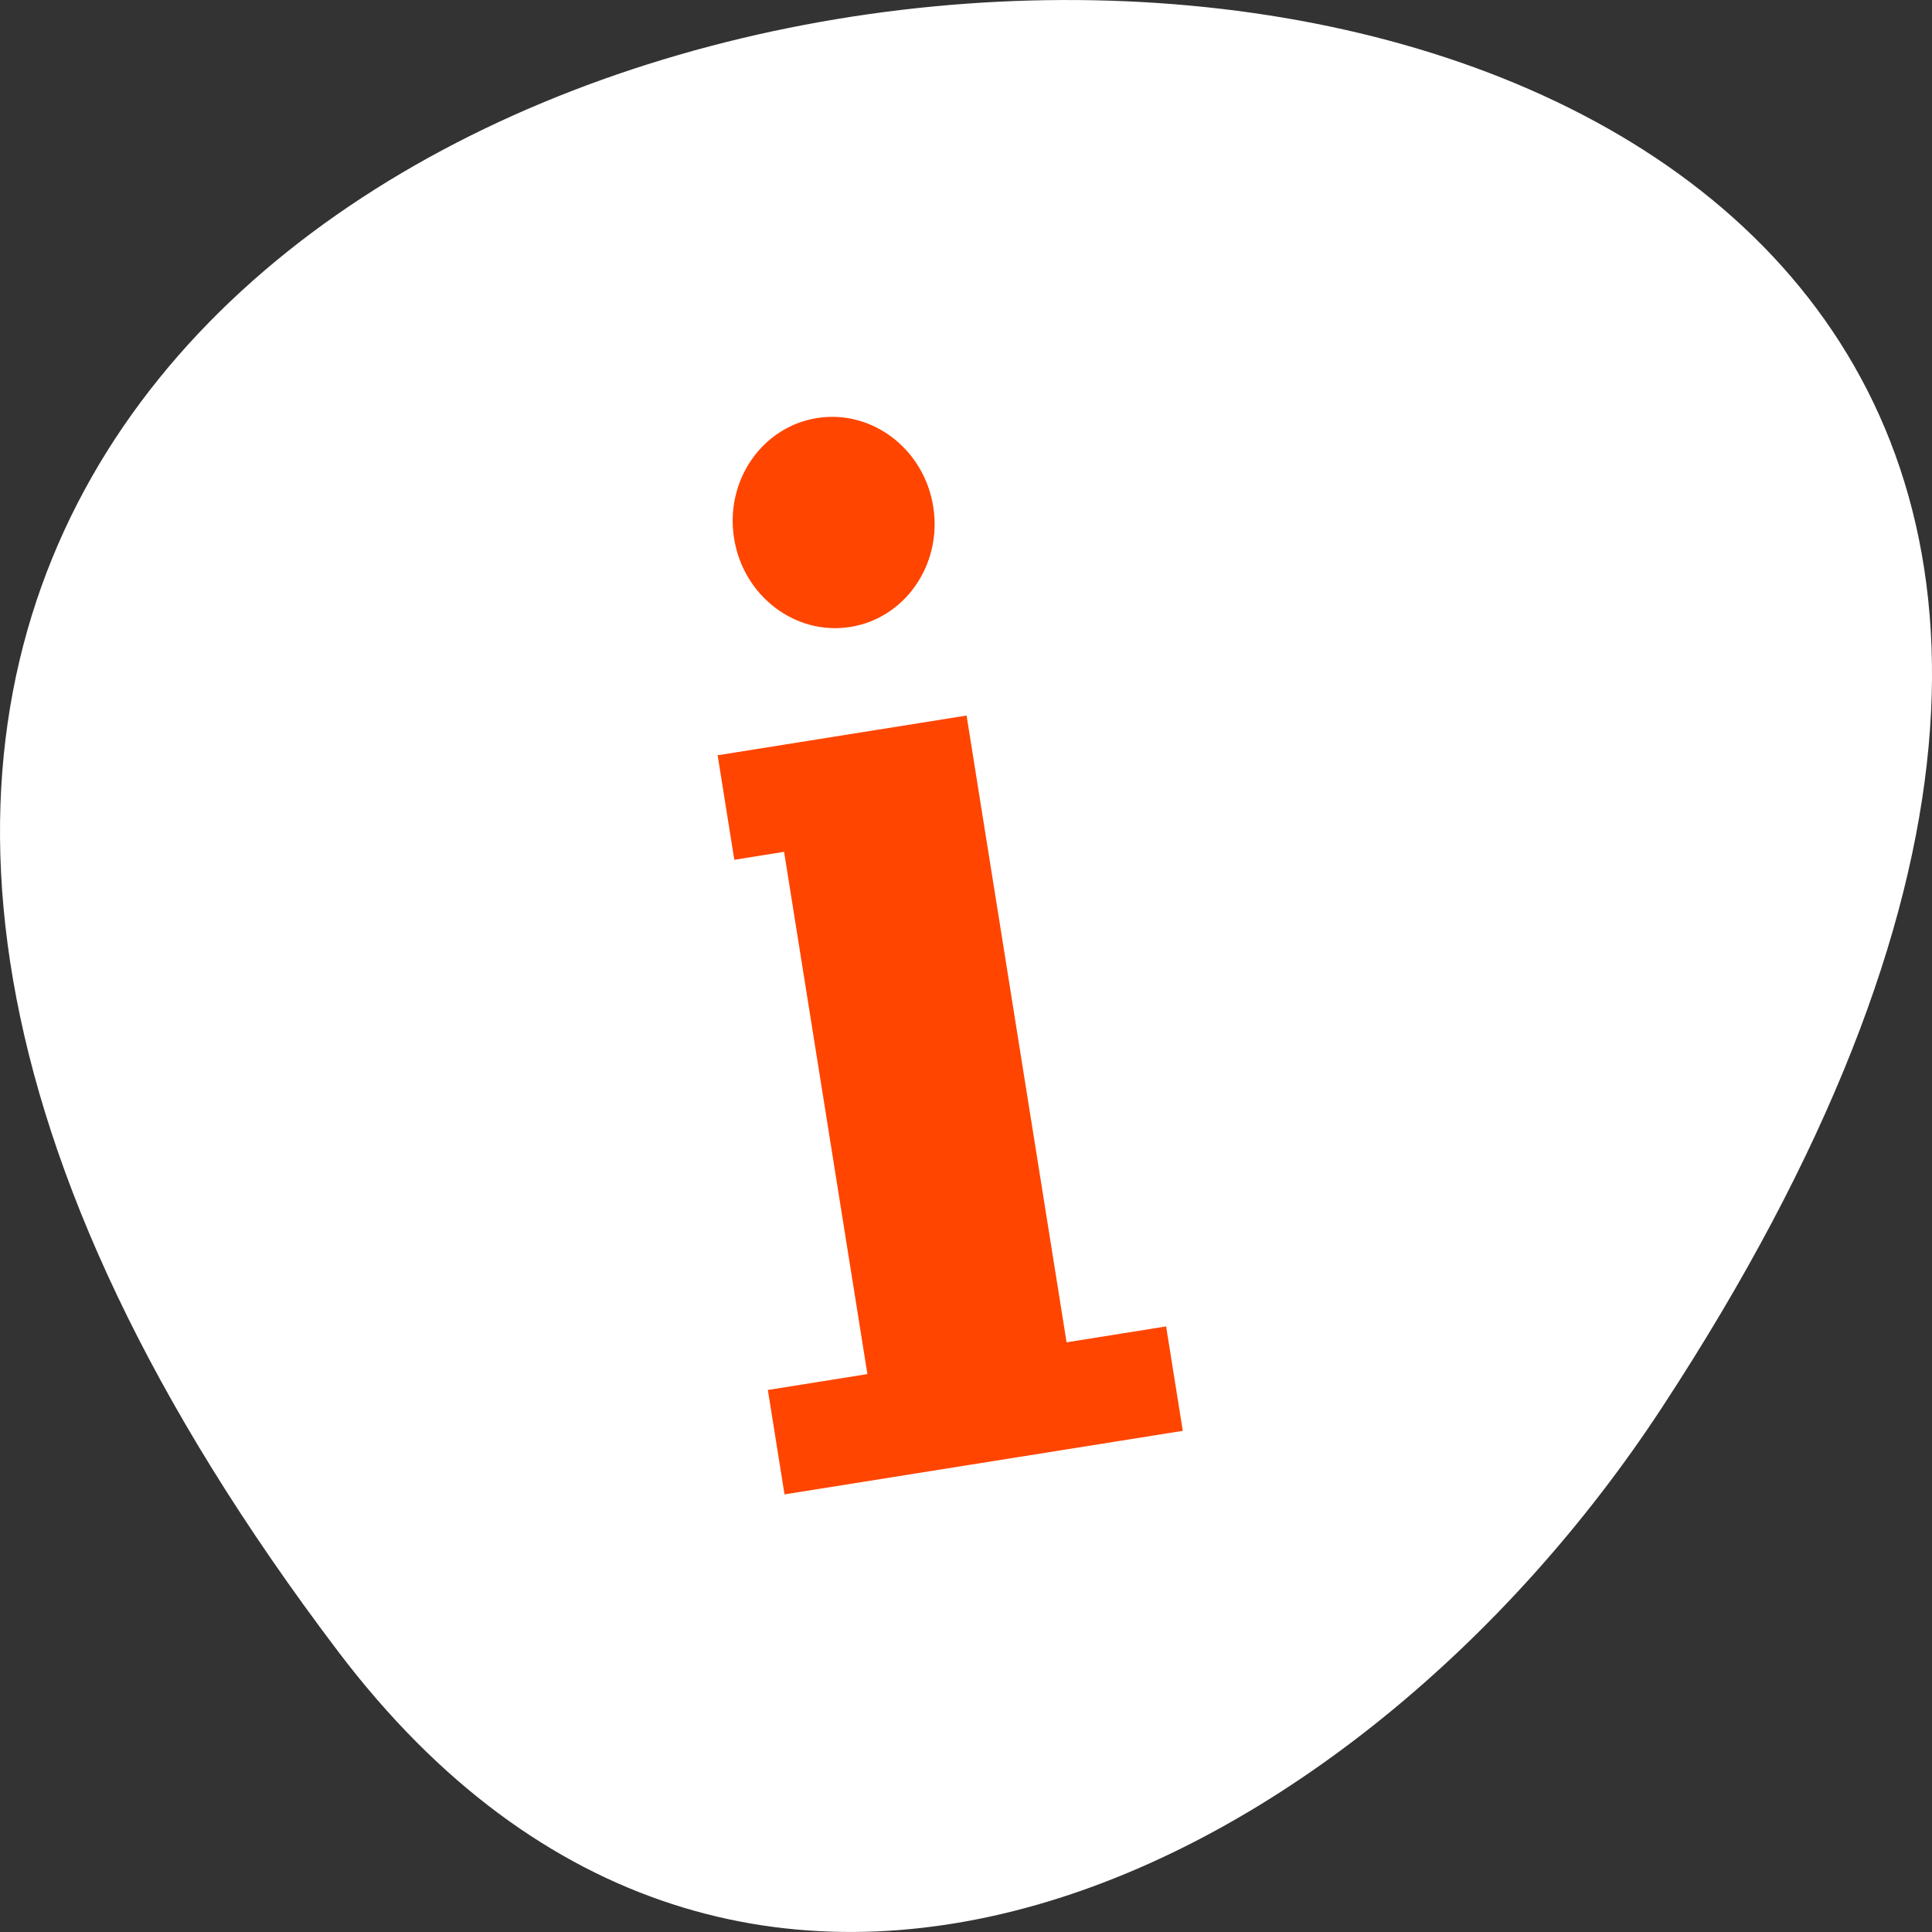 <svg xmlns="http://www.w3.org/2000/svg" viewBox="0 0 256 256"><rect x="0" y="0" width="256" height="256" fill="#333333" stroke="none"/><g transform="translate(0 -796.36)"><path d="m 44.834 1015.23 c -201.82 -266.38 353.59 -304.22 175.35 -32.31 -40.634 61.991 -121.89 102.86 -175.35 32.31 z" style="fill:#fff;color:#000"/><path d="m 59.2 842.61 h 124 v 161.85 h -124 z" style="fill:#ff4500;stroke:#000;stroke-width:0.483"/><path d="m 101.63 810.23 c -58.18 9.283 -97.62 66.53 -87.88 127.57 9.737 61.03 65.04 103.17 123.21 93.89 58.18 -9.283 97.62 -66.54 87.88 -127.57 -9.738 -61.03 -65.04 -103.17 -123.21 -93.89 z m 6.625 41.525 c 7.286 -1.162 14.183 4.088 15.403 11.73 1.22 7.643 -3.7 14.788 -10.986 15.95 -7.286 1.162 -14.184 -4.093 -15.404 -11.74 -1.22 -7.643 3.702 -14.778 10.988 -15.94 z m -13.164 44.682 l 32.986 -5.263 l 13.251 83.05 l 13.19 -2.105 l 2.207 13.835 l -52.773 8.42 l -2.207 -13.835 l 13.19 -2.105 l -11.04 -69.2 l -6.596 1.052 z" style="fill:#fff"/></g></svg>